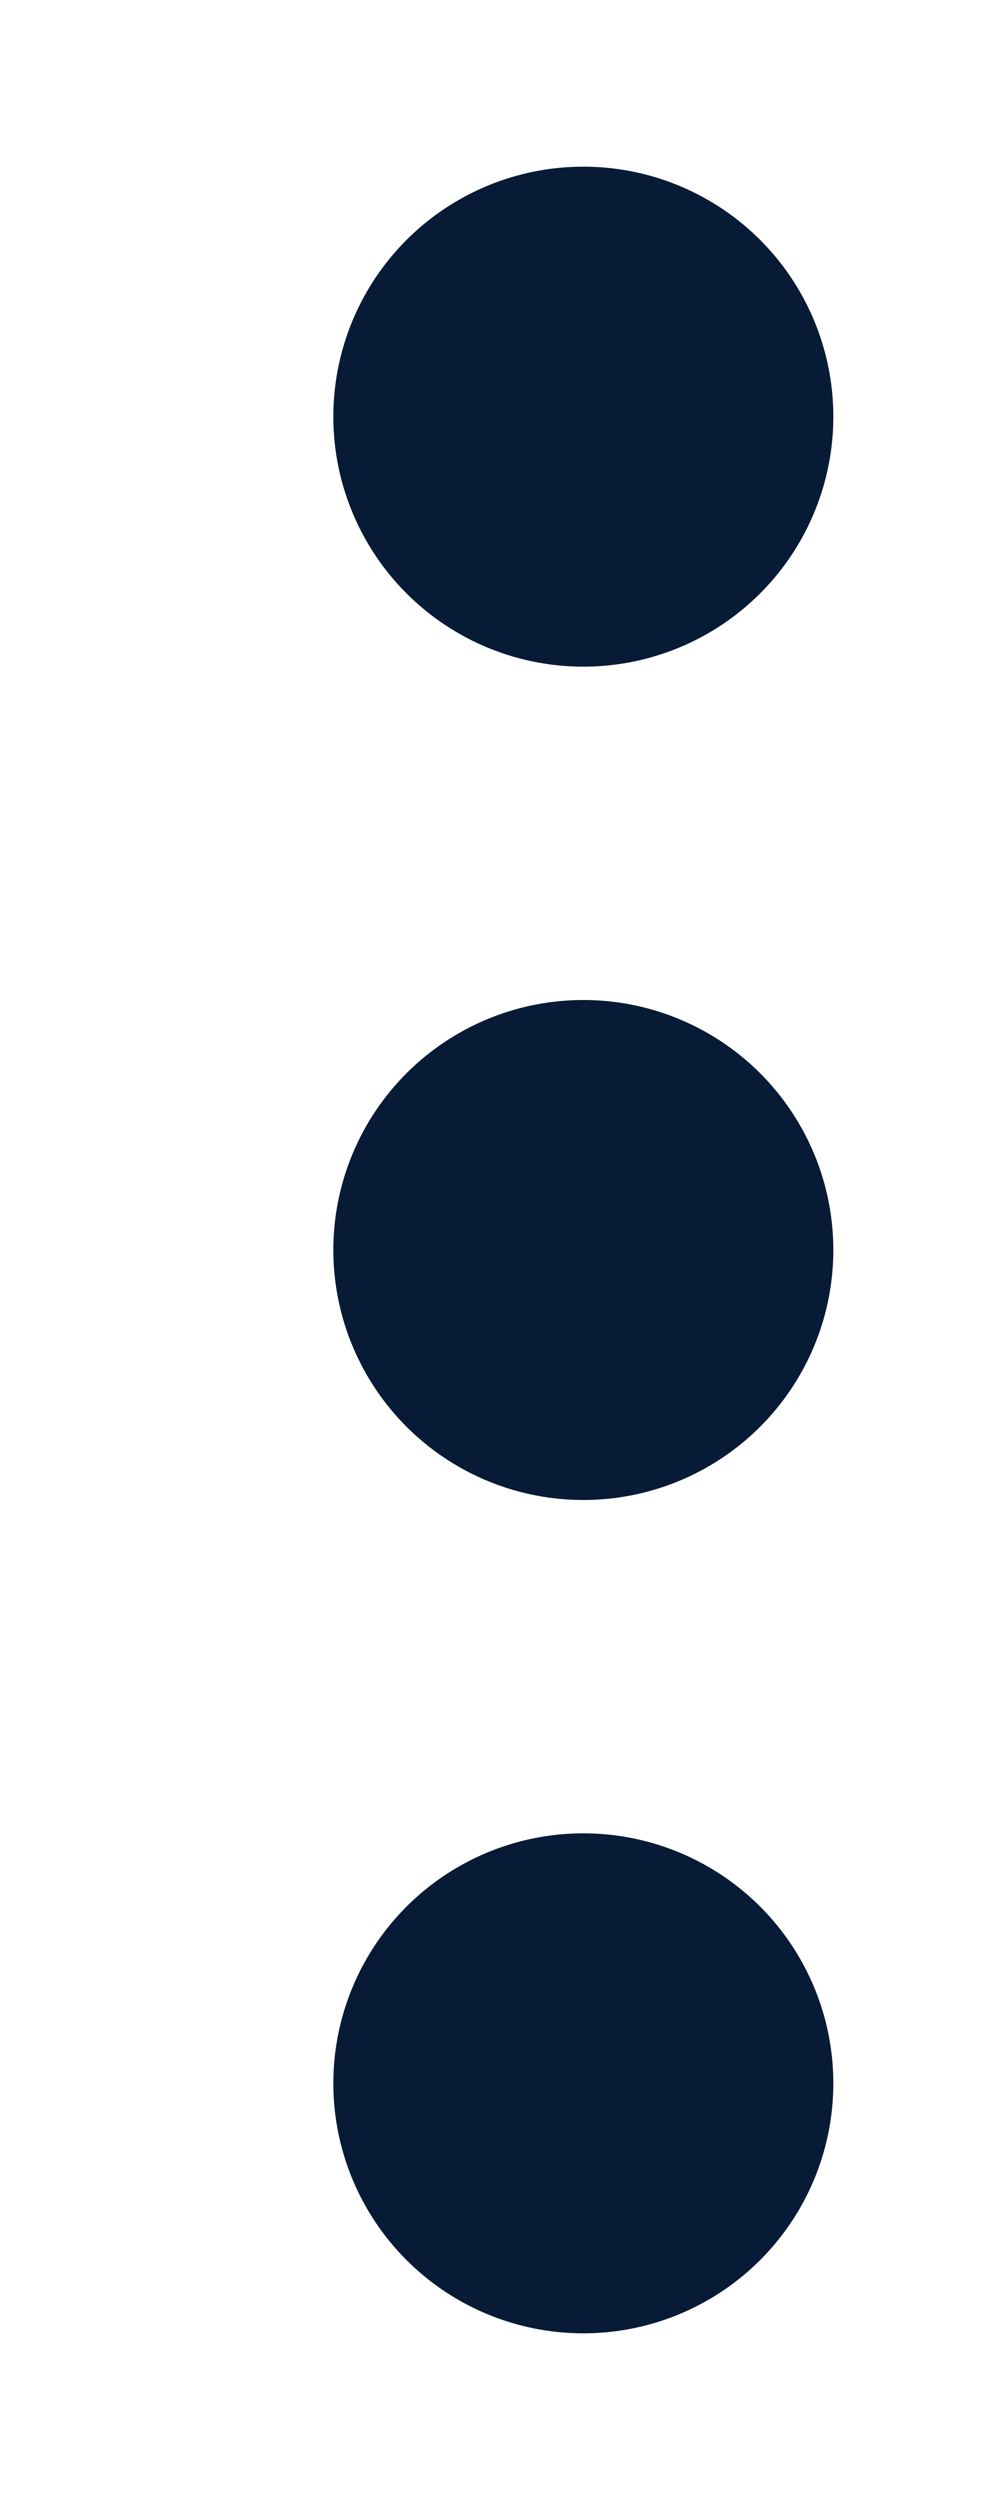 <svg id="Layer_1" data-name="Layer 1" xmlns="http://www.w3.org/2000/svg" viewBox="0 0 6 15"><title>filtro</title><circle cx="3.5" cy="2.5" r="1.5" fill="#071b36"/><circle cx="3.5" cy="7.5" r="1.5" fill="#071b36"/><circle cx="3.5" cy="12.5" r="1.5" fill="#071b36"/></svg>